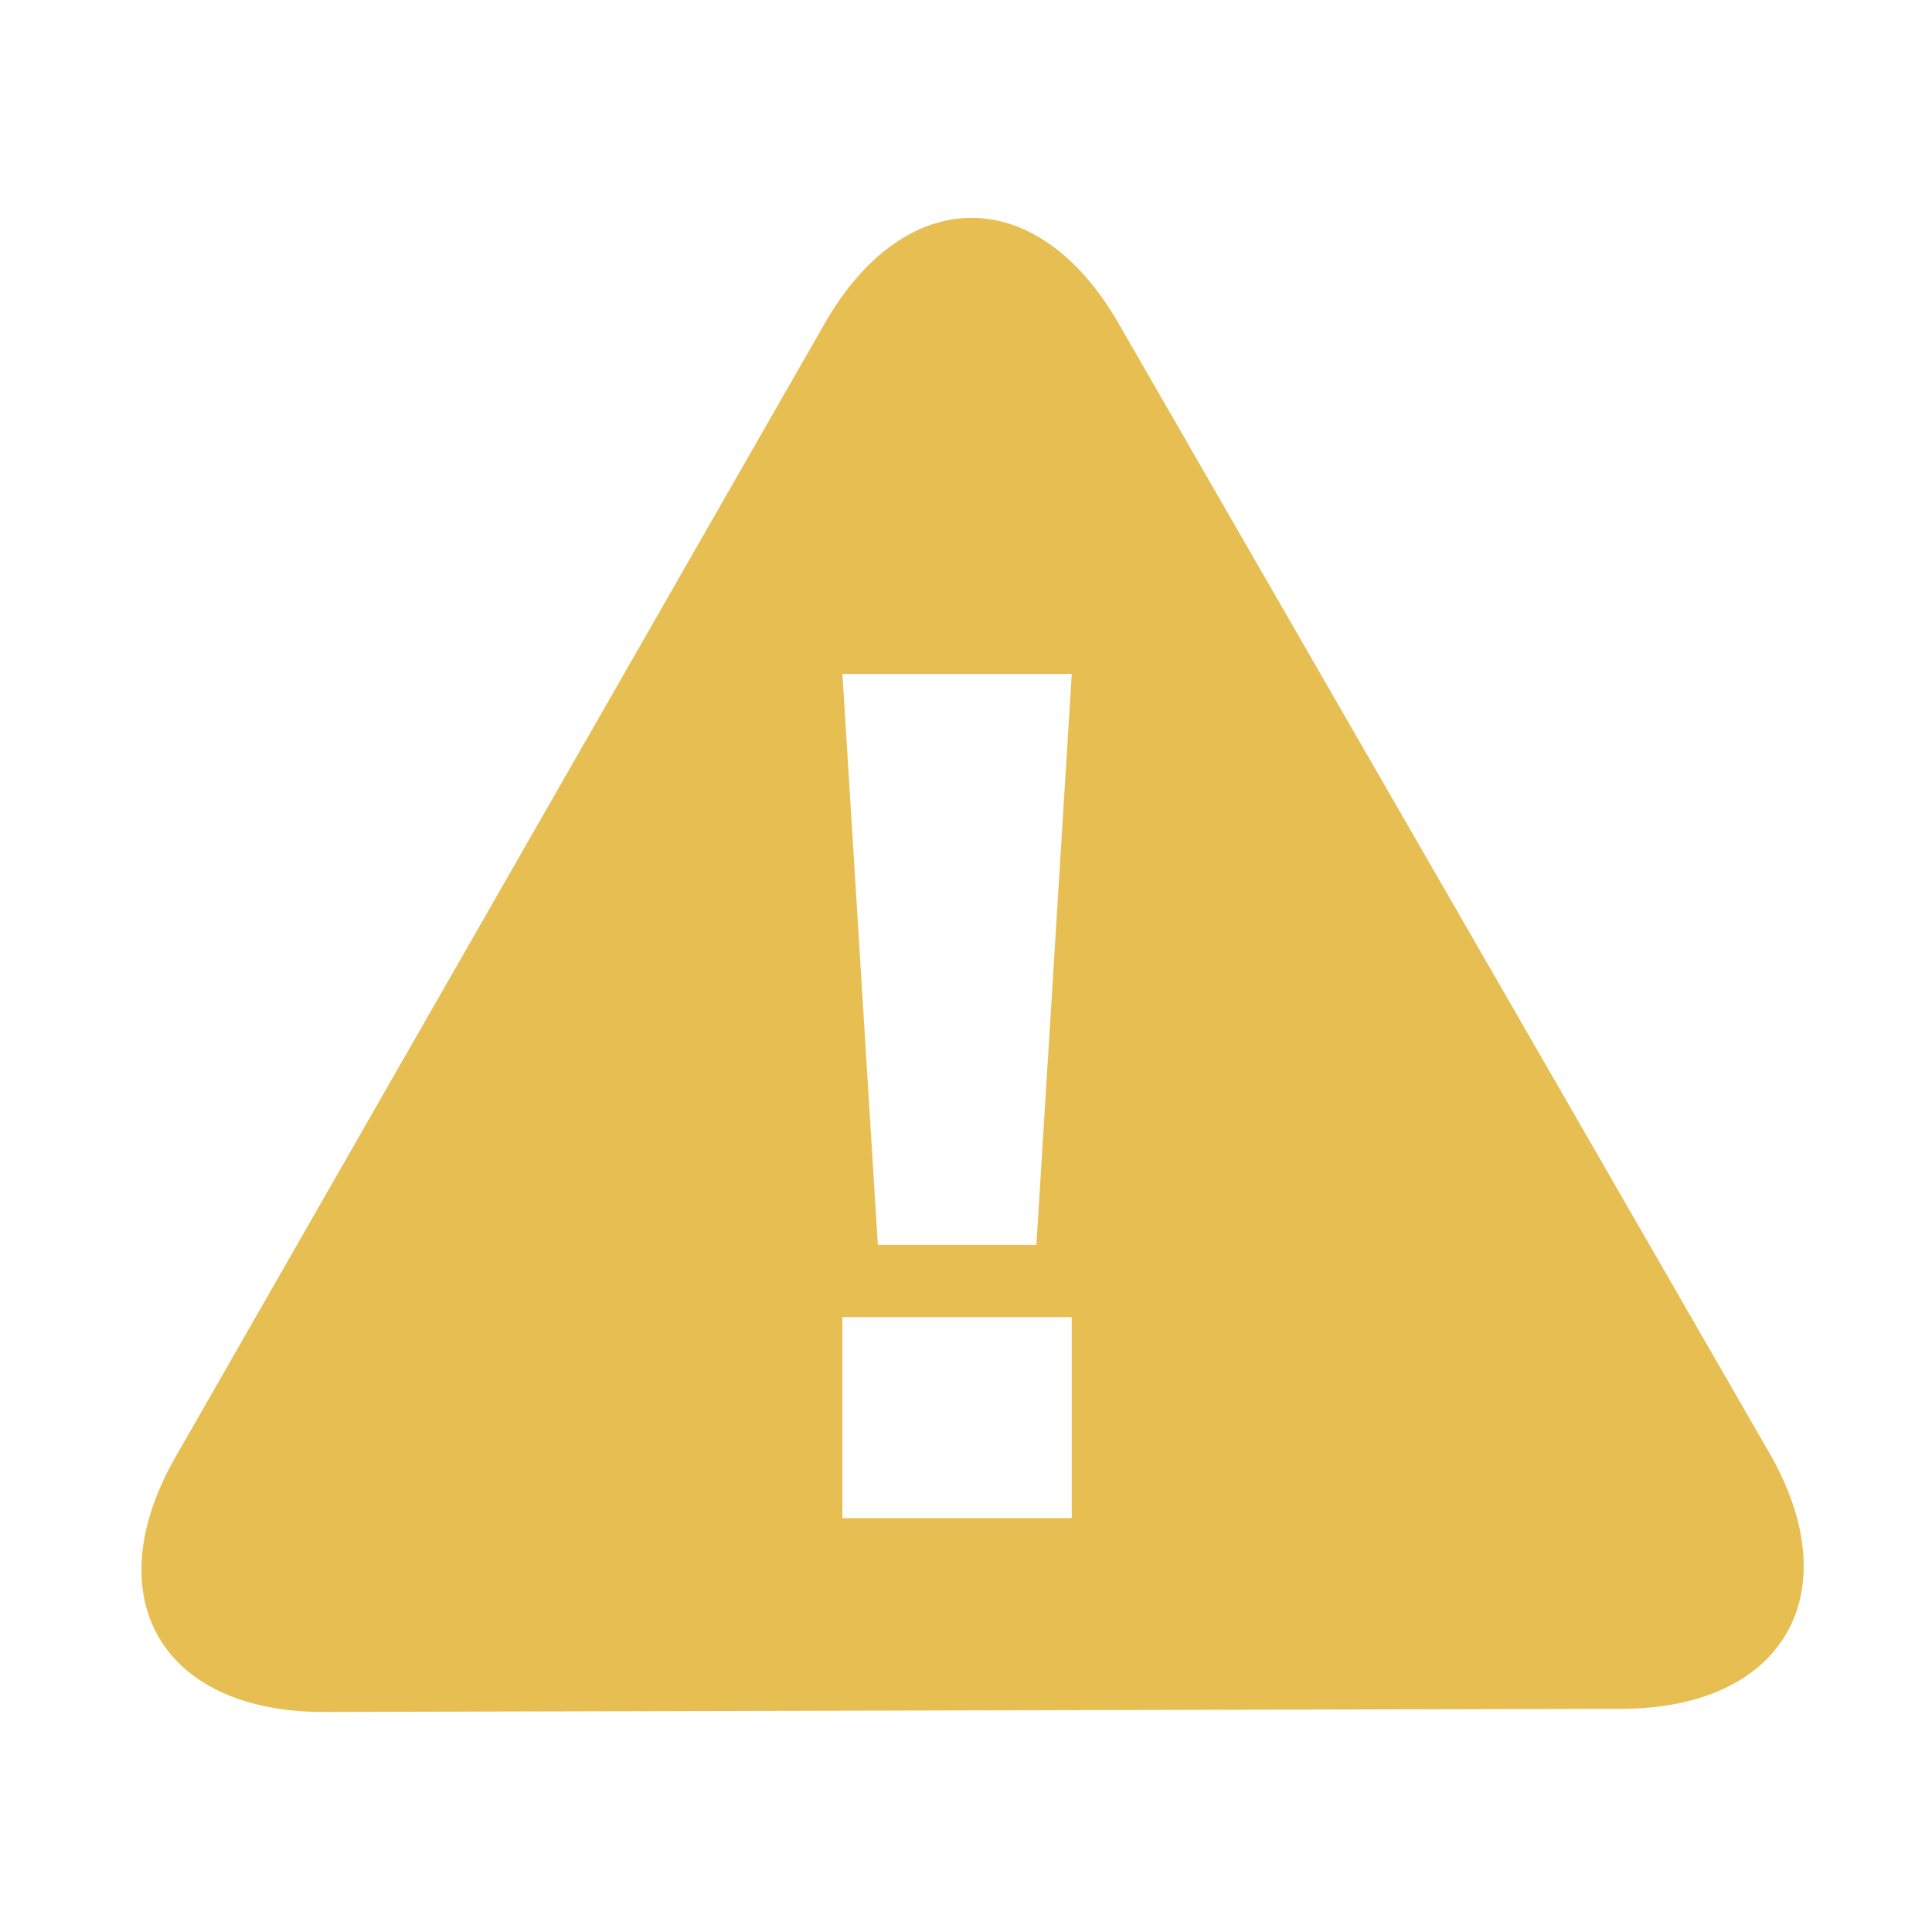 <?xml version="1.0" encoding="utf-8"?>
<!-- Generator: Adobe Illustrator 16.0.3, SVG Export Plug-In . SVG Version: 6.00 Build 0)  -->
<!DOCTYPE svg PUBLIC "-//W3C//DTD SVG 1.1//EN" "http://www.w3.org/Graphics/SVG/1.1/DTD/svg11.dtd">
<svg version="1.1" id="Layer_1" xmlns="http://www.w3.org/2000/svg" xmlns:xlink="http://www.w3.org/1999/xlink" x="0px" y="0px"
	 width="50px" height="50px" viewBox="0 0 50 50" enable-background="new 0 0 50 50" xml:space="preserve">
<path fill="#E7BE51" d="M45.788,37.596L28.944,8.363c-2.094-3.637-5.515-3.632-7.602,0.01L4.546,37.701
	c-2.086,3.642-0.359,6.612,3.839,6.604l33.58-0.081C46.16,44.216,47.882,41.231,45.788,37.596z M27.736,39.289h-5.935v-5.202h5.935
	V39.289z M26.822,32.217h-4.104L21.802,17.44h5.935L26.822,32.217z"/>
</svg>
